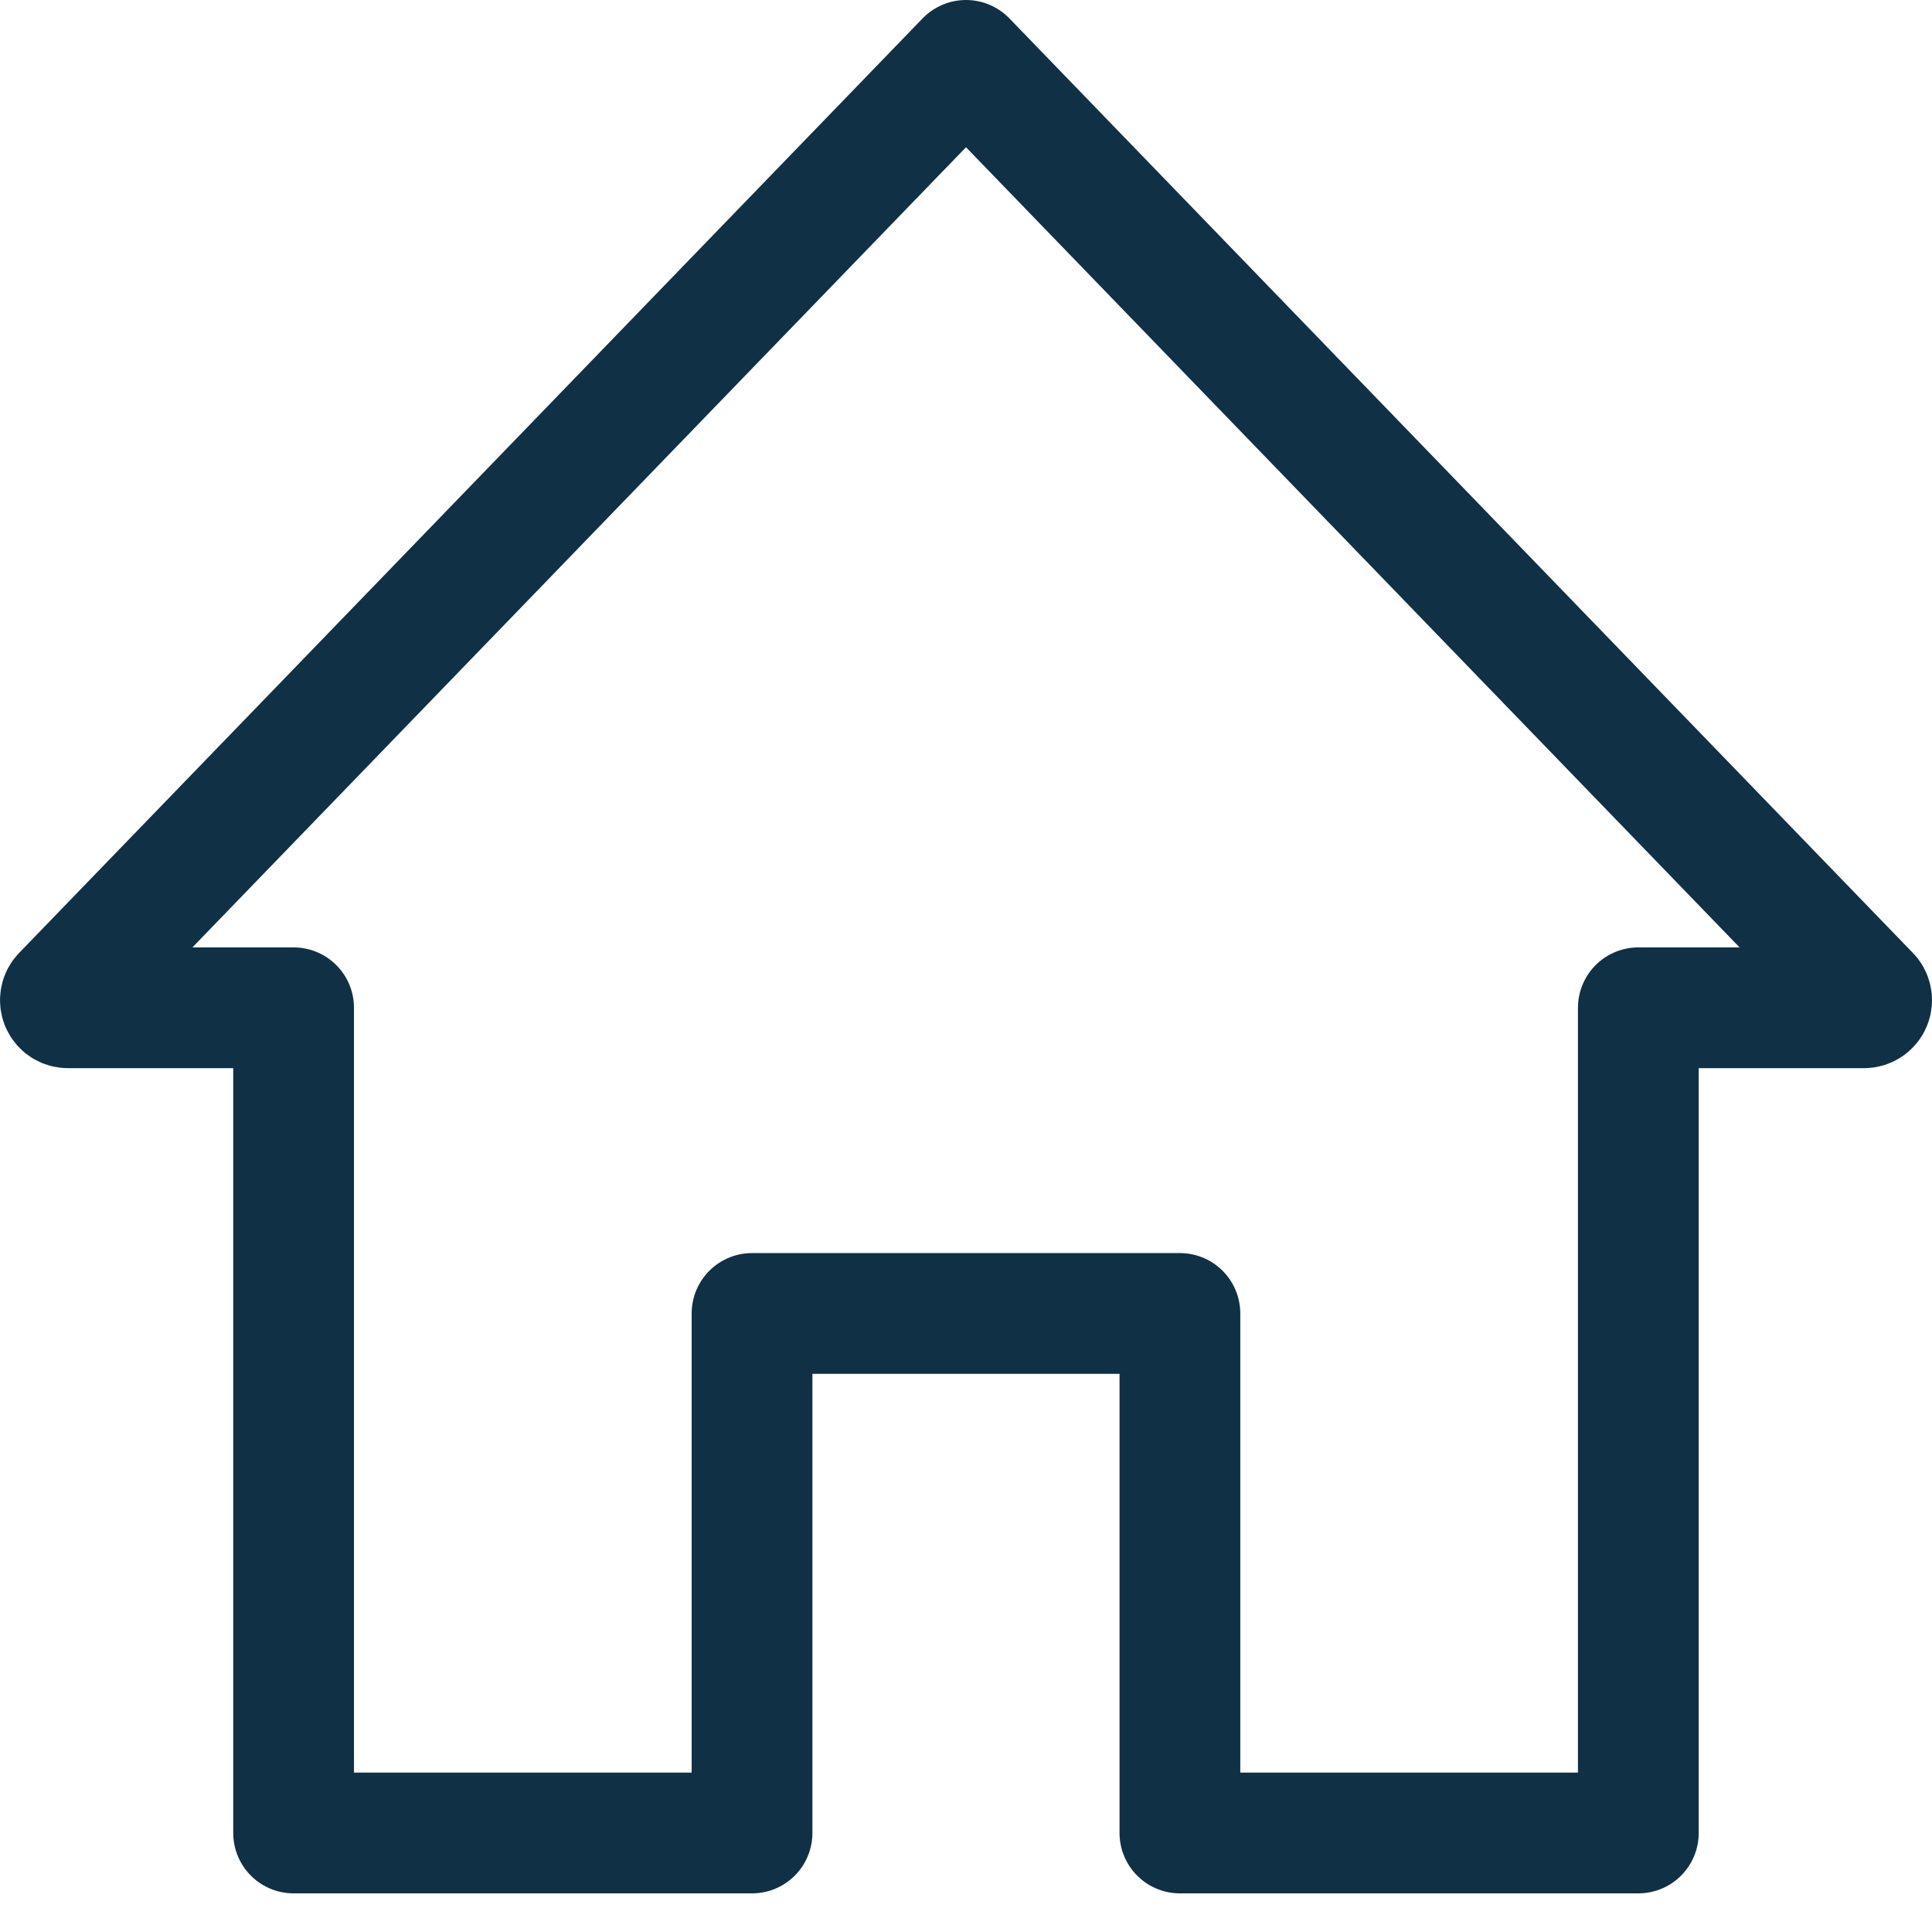 <svg width="32" height="32" viewBox="0 0 32 32" fill="none" xmlns="http://www.w3.org/2000/svg">
<path d="M16 1L1.039 16.475C1.021 16.492 1.008 16.515 1.003 16.54C0.998 16.564 1 16.59 1.009 16.613C1.019 16.637 1.035 16.657 1.056 16.671C1.077 16.685 1.102 16.692 1.127 16.692H4.863V30.36H12.456V21.755H19.543V30.36H27.136V16.692H30.873C30.898 16.692 30.923 16.685 30.944 16.671C30.965 16.657 30.981 16.637 30.991 16.613C31 16.59 31.003 16.564 30.997 16.54C30.992 16.515 30.98 16.492 30.961 16.475L16 1Z" stroke="#103045" stroke-width="2" stroke-miterlimit="10" stroke-linecap="round" stroke-linejoin="round"/>
</svg>
